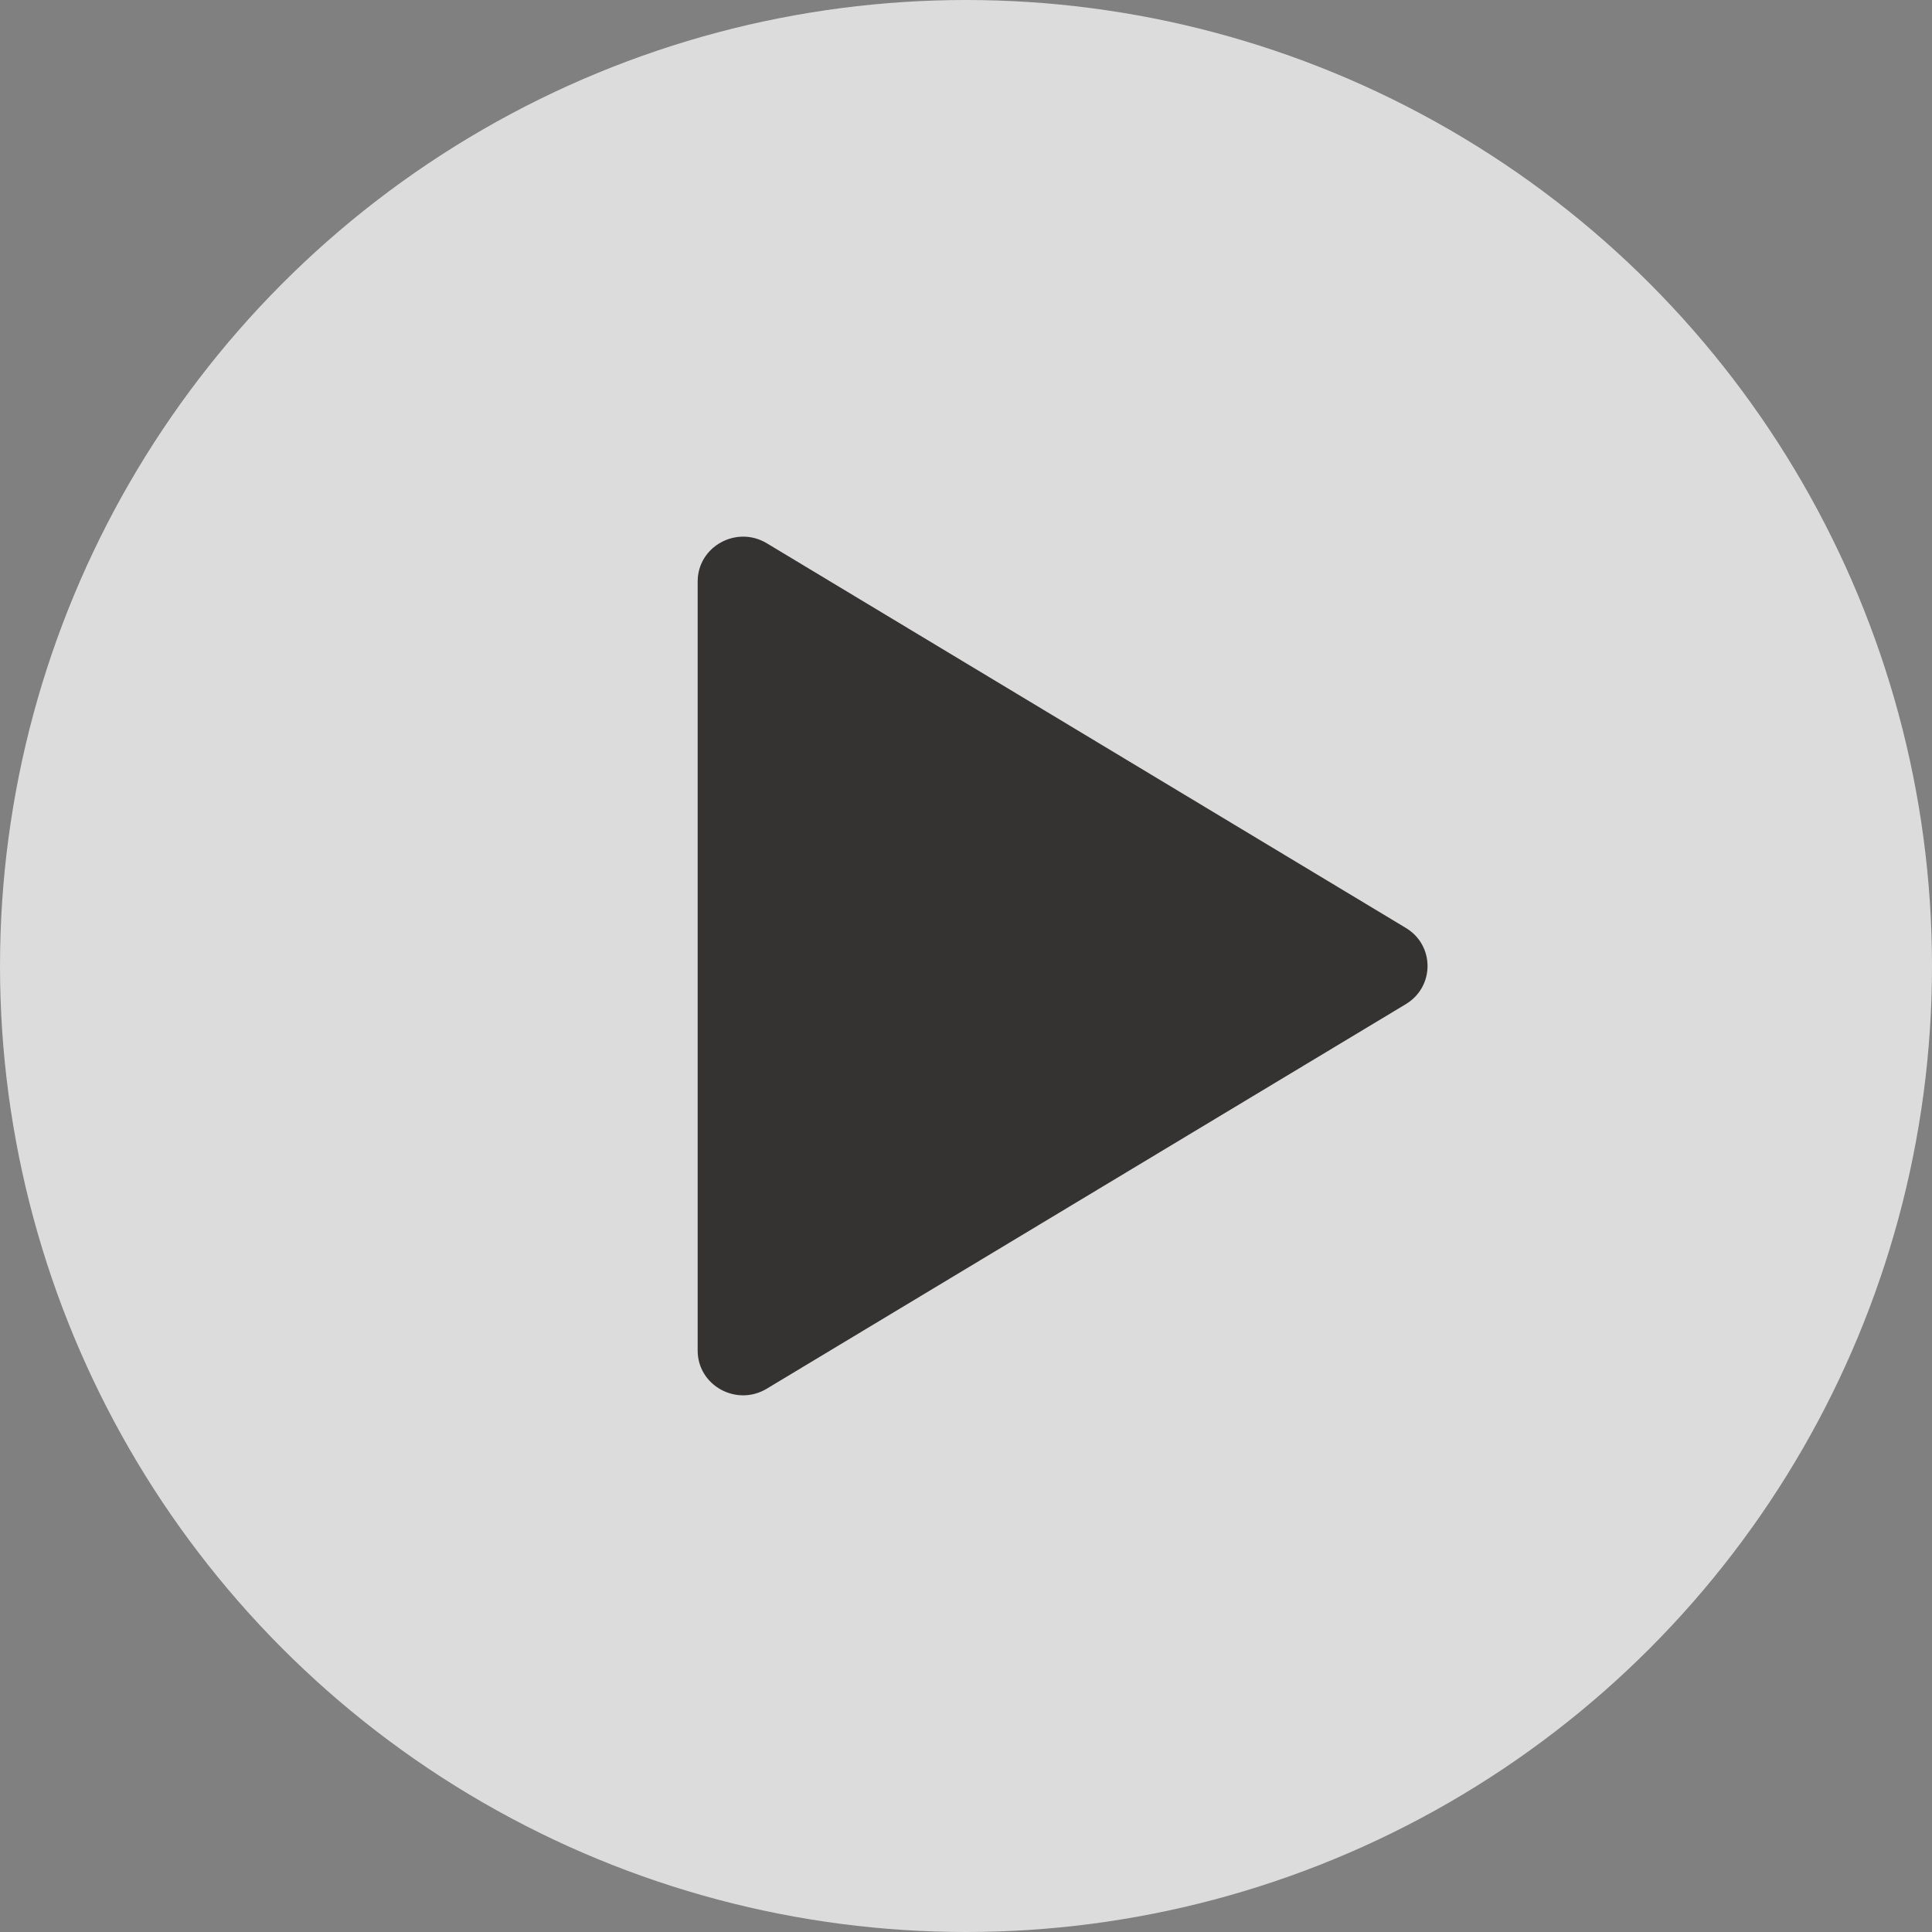 <?xml version="1.0" encoding="UTF-8"?>
<svg width="36px" height="36px" viewBox="0 0 36 36" version="1.1" xmlns="http://www.w3.org/2000/svg" xmlns:xlink="http://www.w3.org/1999/xlink">
    <rect x="0" y="0" width="36" height="36" fill="#808080" stroke="none"/>
    <!-- Generator: Sketch 57.1 (83088) - https://sketch.com -->
    <title>Video Button</title>
    <desc>Created with Sketch.</desc>
    <g id="Archives" stroke="none" stroke-width="1" fill="none" fill-rule="evenodd">
        <g id="Shaale/Library-Archives" transform="translate(-1220, -707)">
            <g id="Video-Button" transform="translate(1220, 707)">
                <circle id="Oval" fill="#F2F2F2" opacity="0.8" cx="18" cy="18" r="18"></circle>
                <path d="M26.6,10.835 C26.6,10.184 25.876,9.784 25.312,10.123 L13.405,17.29 C12.865,17.614 12.865,18.386 13.405,18.711 L25.312,25.876 C25.876,26.216 26.6,25.817 26.6,25.166 L26.6,10.835 Z" id="Forward-Copy" fill-opacity="0.9" fill="#231F20" transform="translate(19.8, 18) scale(-1, 1) translate(-19.8, -18) "></path>
            </g>
        </g>
    </g>
</svg>